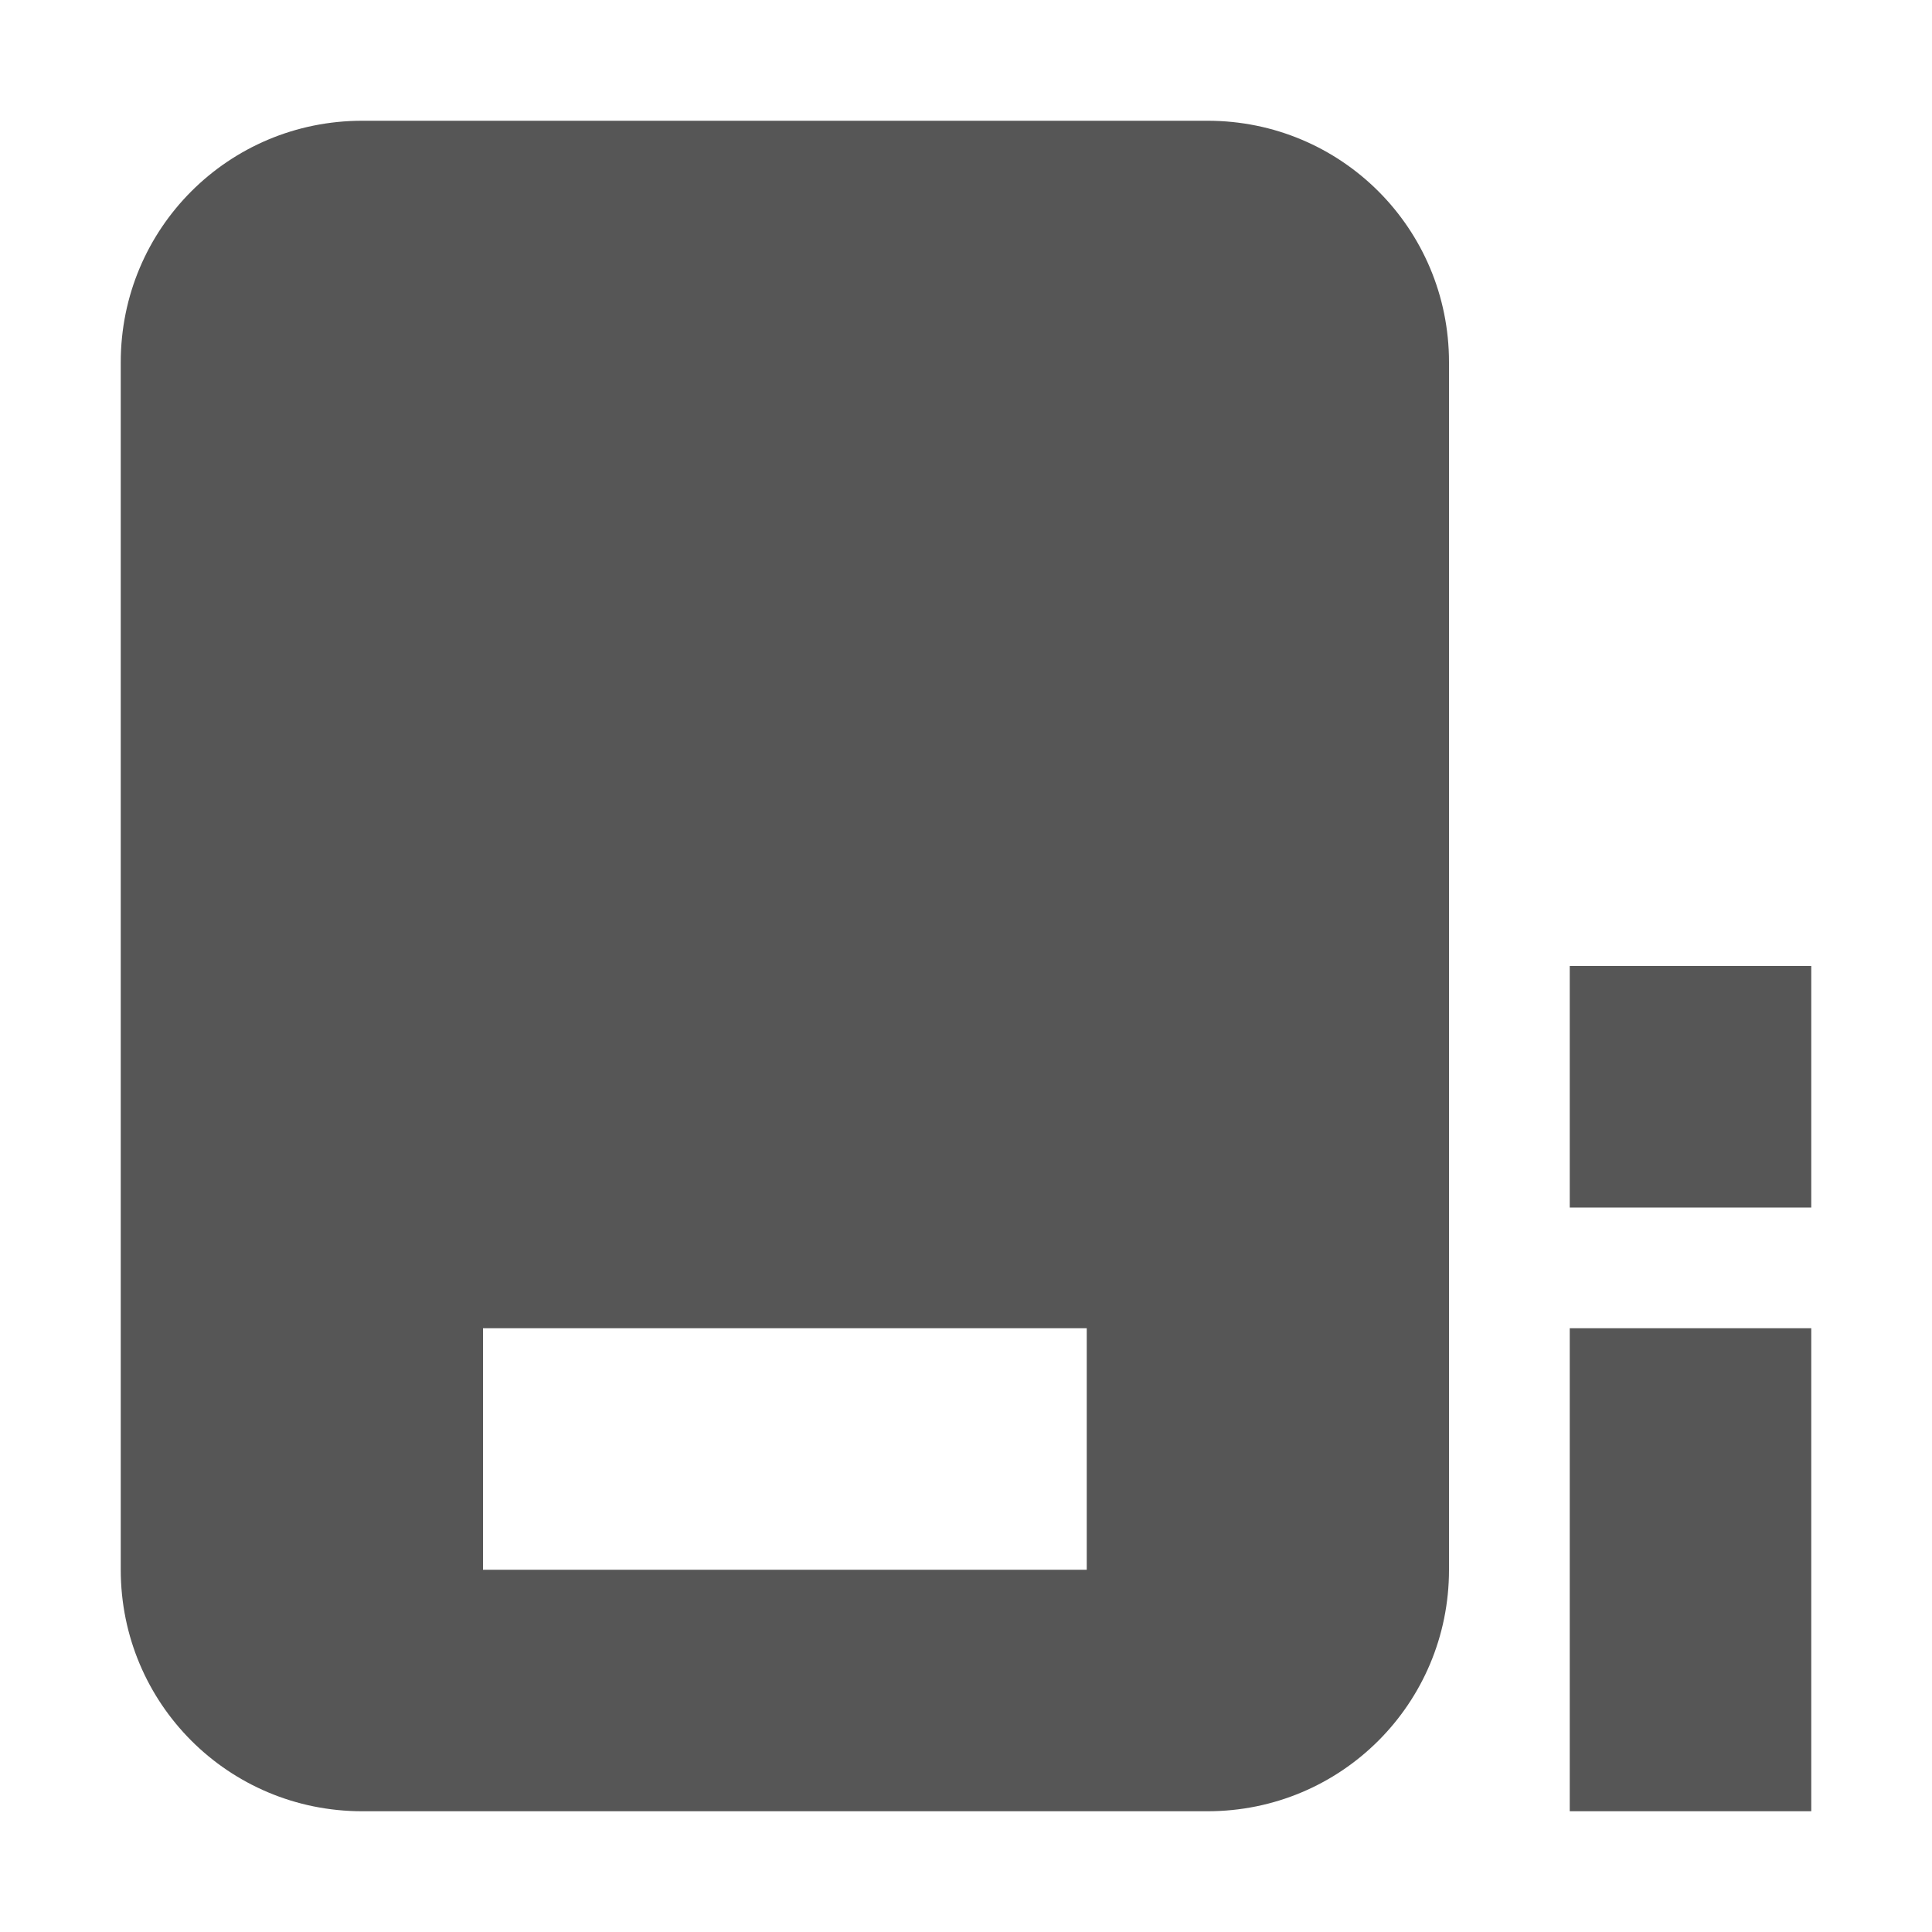 <svg xmlns="http://www.w3.org/2000/svg" width="16" height="16"><defs><style id="current-color-scheme" type="text/css"></style></defs><path d="M3 1c-1.108 0-2 .892-2 2v10c0 1.108.892 2 2 2h7c1.108 0 2-.892 2-2V3c0-1.108-.892-2-2-2H3zm10 7v2h2V8h-2zm-9 3h5v2H4v-2zm9 0v4h2v-4h-2z" fill="currentColor" color="#565656"/></svg>
